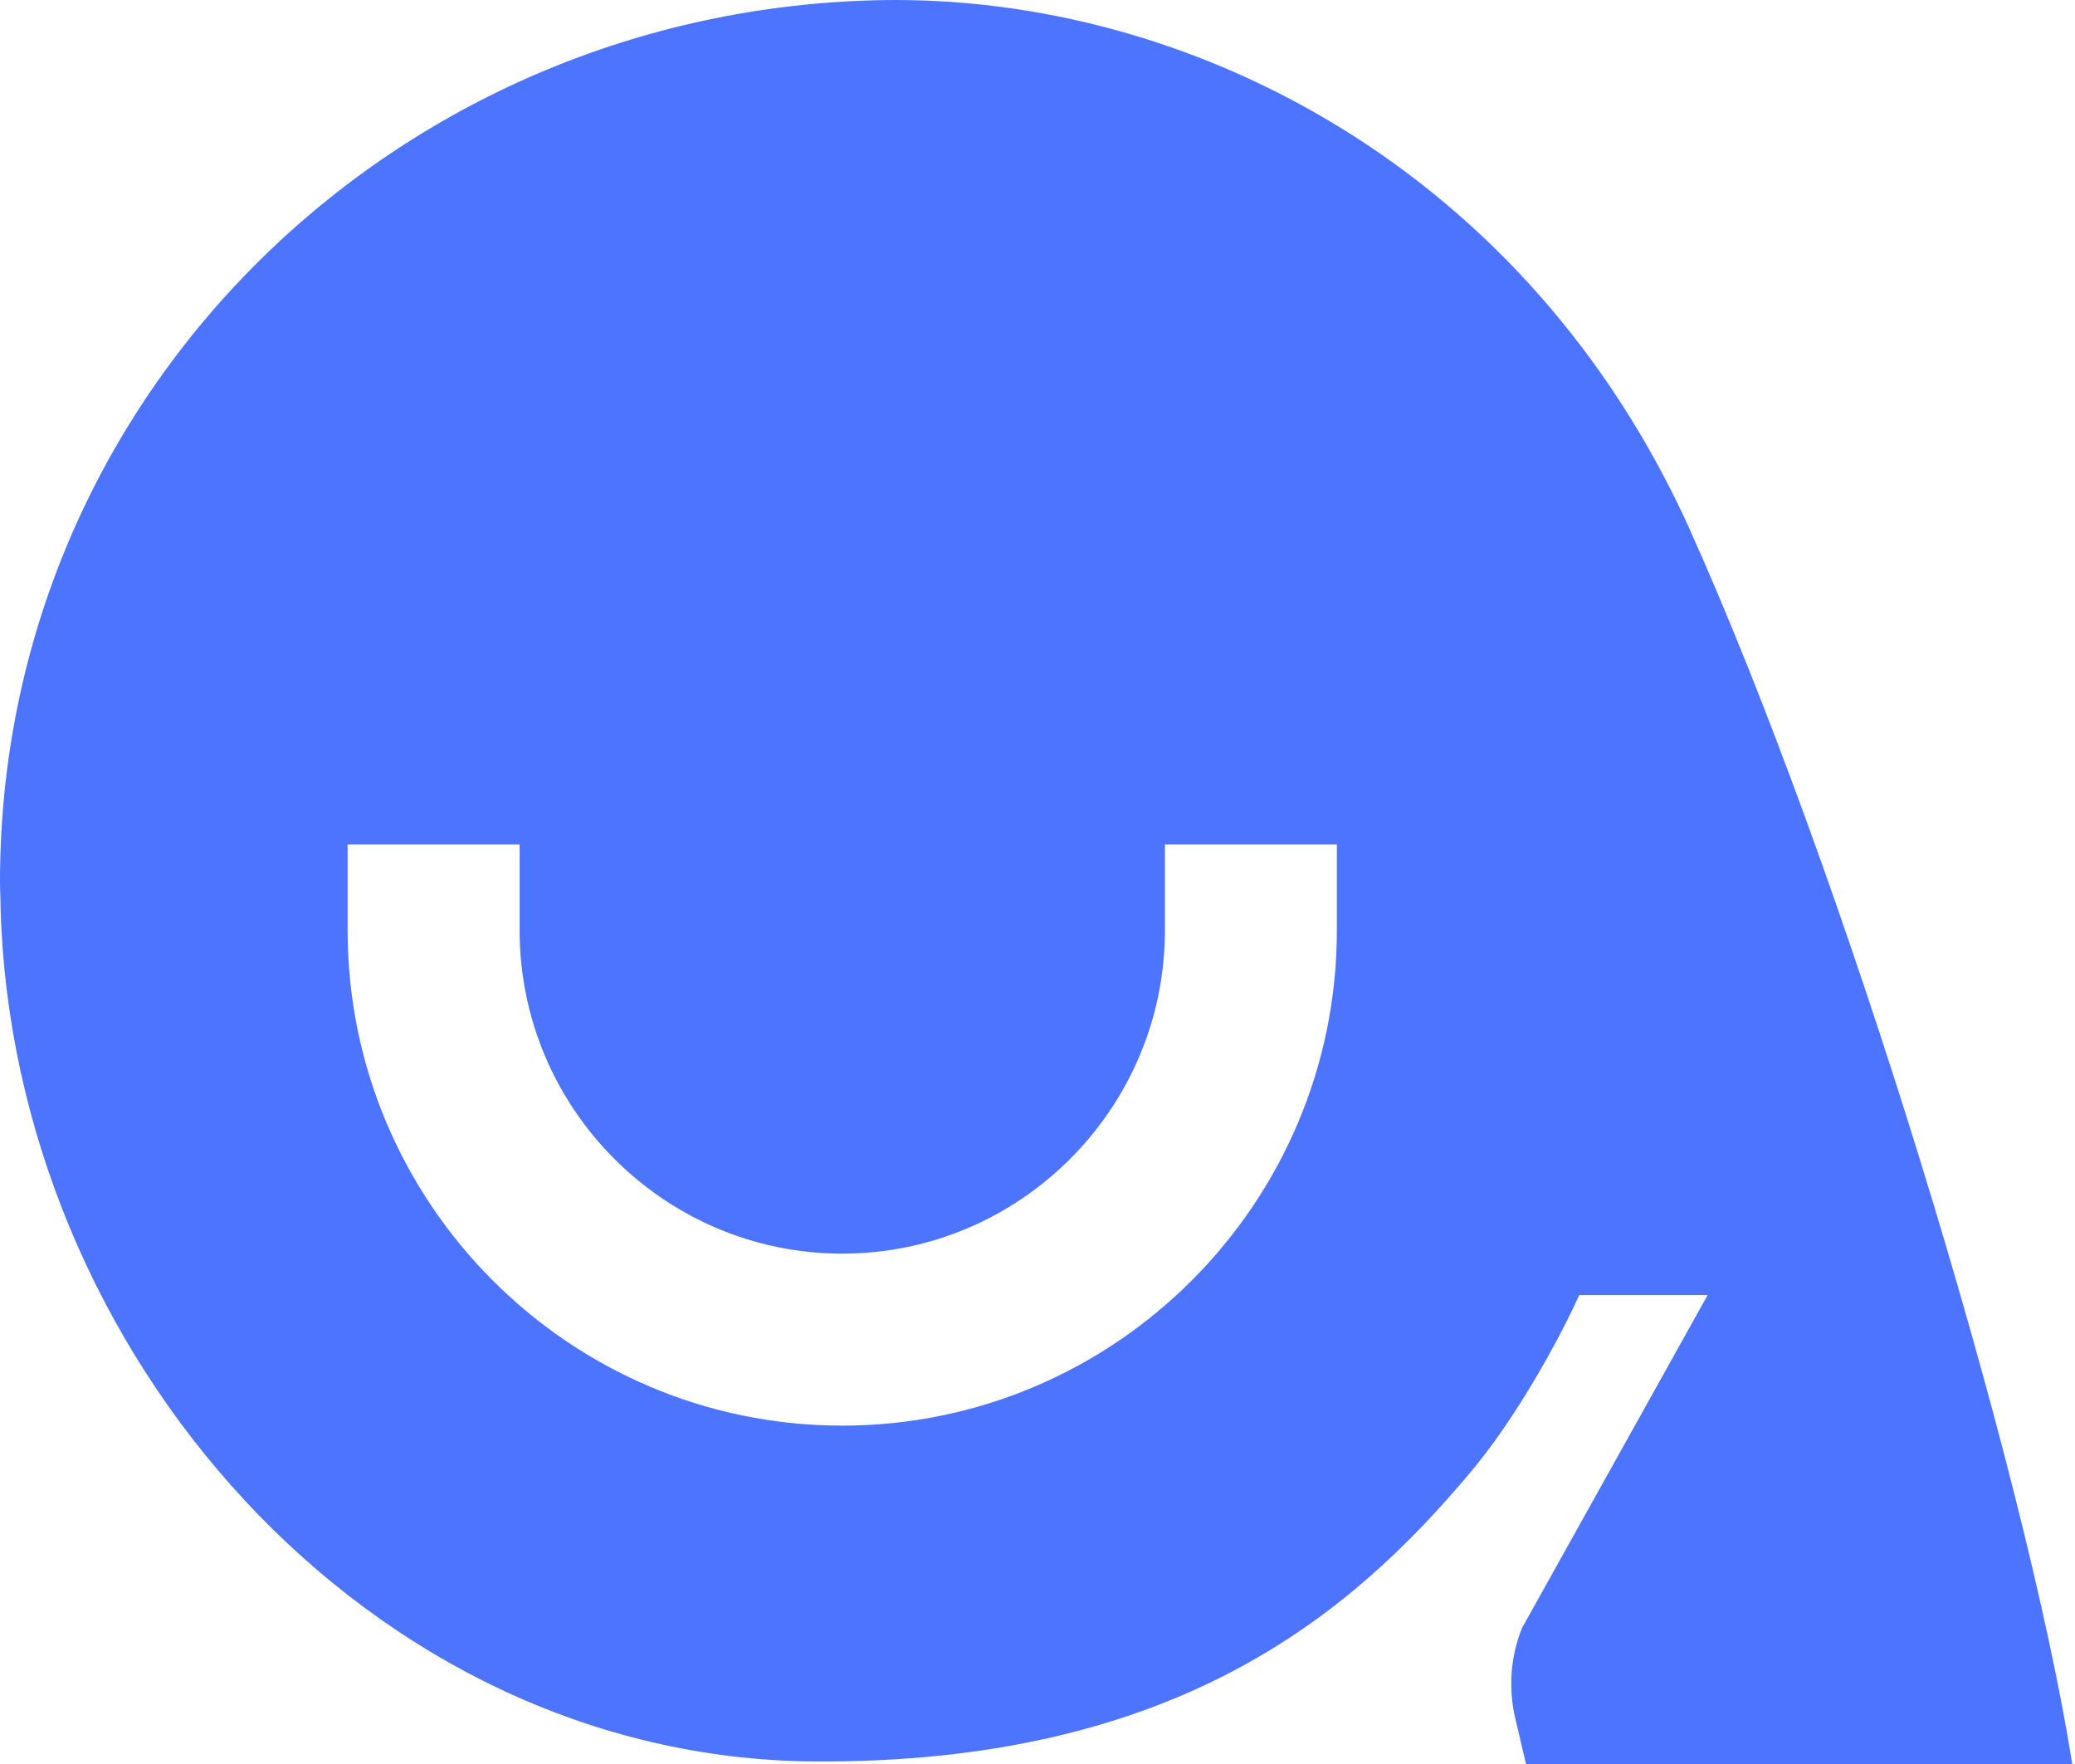 <svg width="40" height="34" viewBox="0 0 40 34" fill="none" xmlns="http://www.w3.org/2000/svg">
<path d="M32.578 10.212C29.441 3.265 22.955 -0.096 17.003 0.002C7.612 0.171 0 7.614 0 16.994C0 17.159 0.011 17.325 0.011 17.49C0.243 26.072 7.091 33.884 15.688 33.951C22.723 33.996 26.084 31.057 28.313 28.417C29.262 27.302 30.113 25.699 30.443 24.961H32.919L29.339 31.381C29.118 31.933 29.076 32.53 29.206 33.103L29.417 34H39.947C39.029 28.224 35.538 16.79 32.578 10.216V10.212ZM25.771 17.933C25.771 23.192 21.496 27.478 16.236 27.478C10.976 27.478 6.701 23.192 6.701 17.933V16.277H10.017V17.933C10.017 21.368 12.812 24.163 16.236 24.163C19.66 24.163 22.456 21.368 22.456 17.933V16.277H25.771V17.933Z" fill="#4D74FF"/>
</svg>

